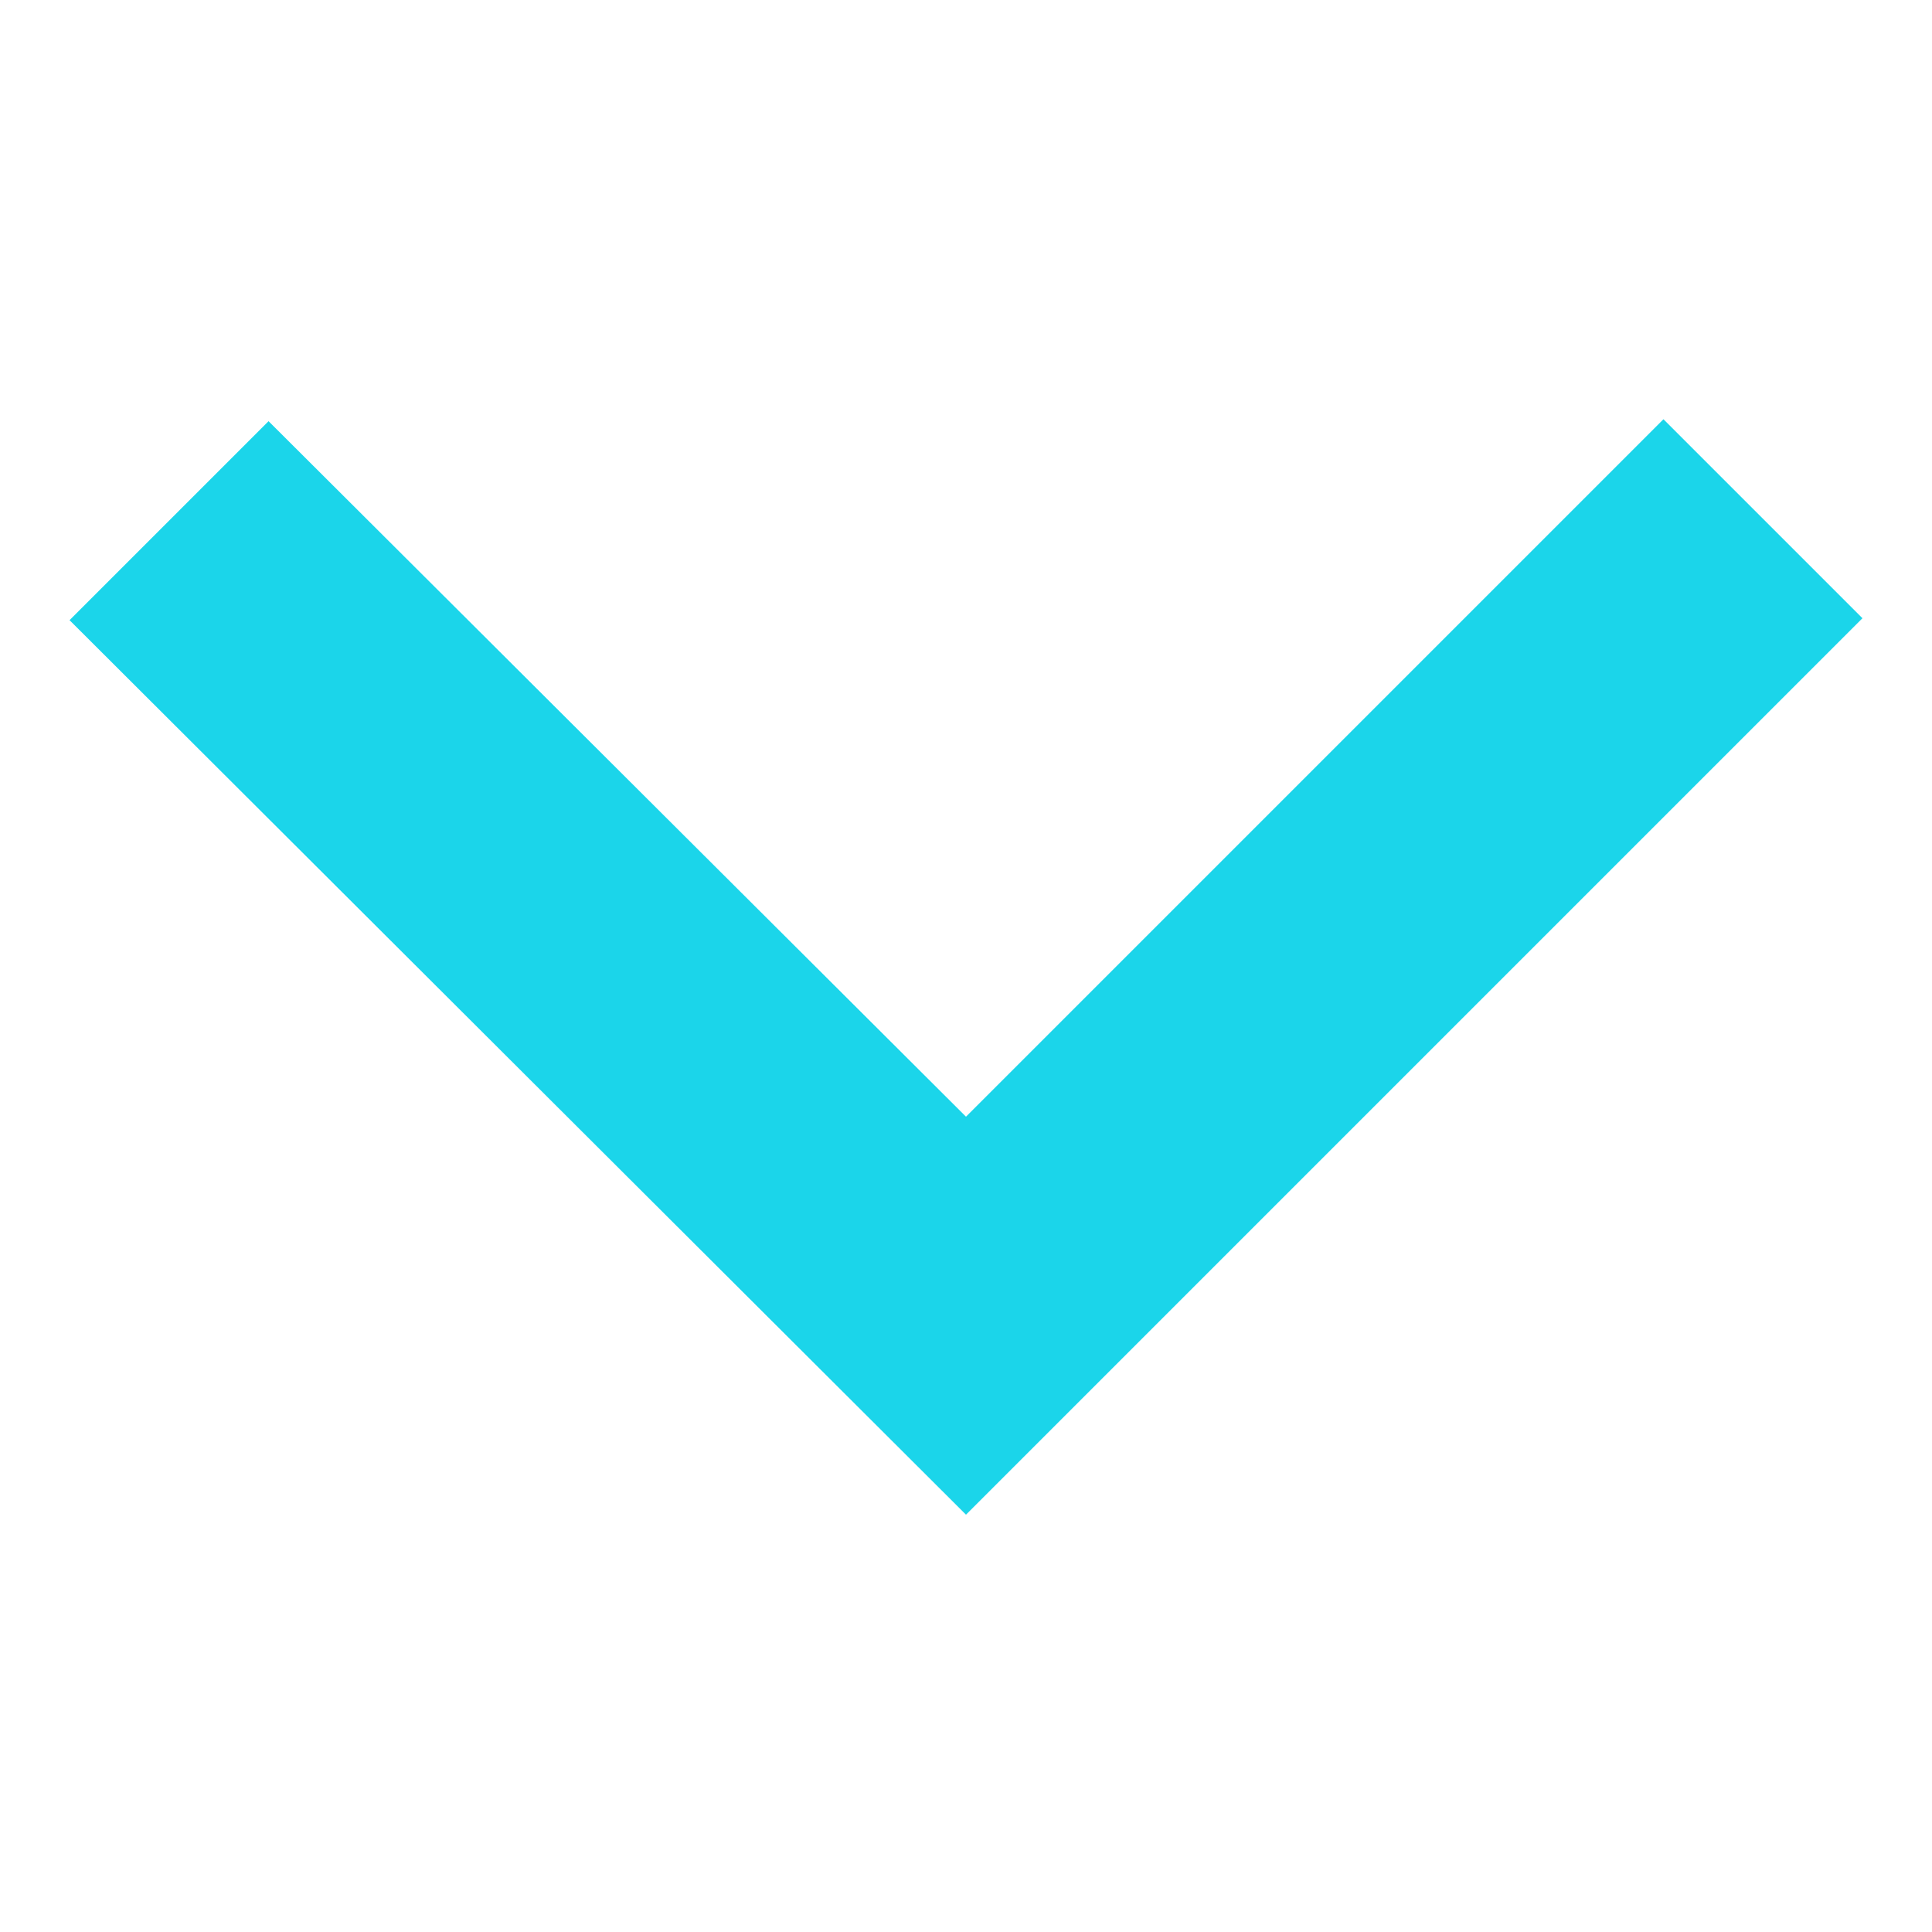 <?xml version="1.0" encoding="utf-8"?>
<!-- Generator: Adobe Illustrator 24.2.3, SVG Export Plug-In . SVG Version: 6.00 Build 0)  -->
<svg version="1.1" id="Capa_1" xmlns="http://www.w3.org/2000/svg" xmlns:xlink="http://www.w3.org/1999/xlink" x="0px" y="0px"
	 viewBox="0 0 100 100" style="enable-background:new 0 0 100 100;" xml:space="preserve">
<style type="text/css">
	.st0{fill:#1BD5EA;}
</style>
<path class="st0" d="M50,57.8l36.1-36.1l10.3,10.3L50,78.4L3.6,32.1l10.3-10.3L50,57.8z"/>
</svg>
